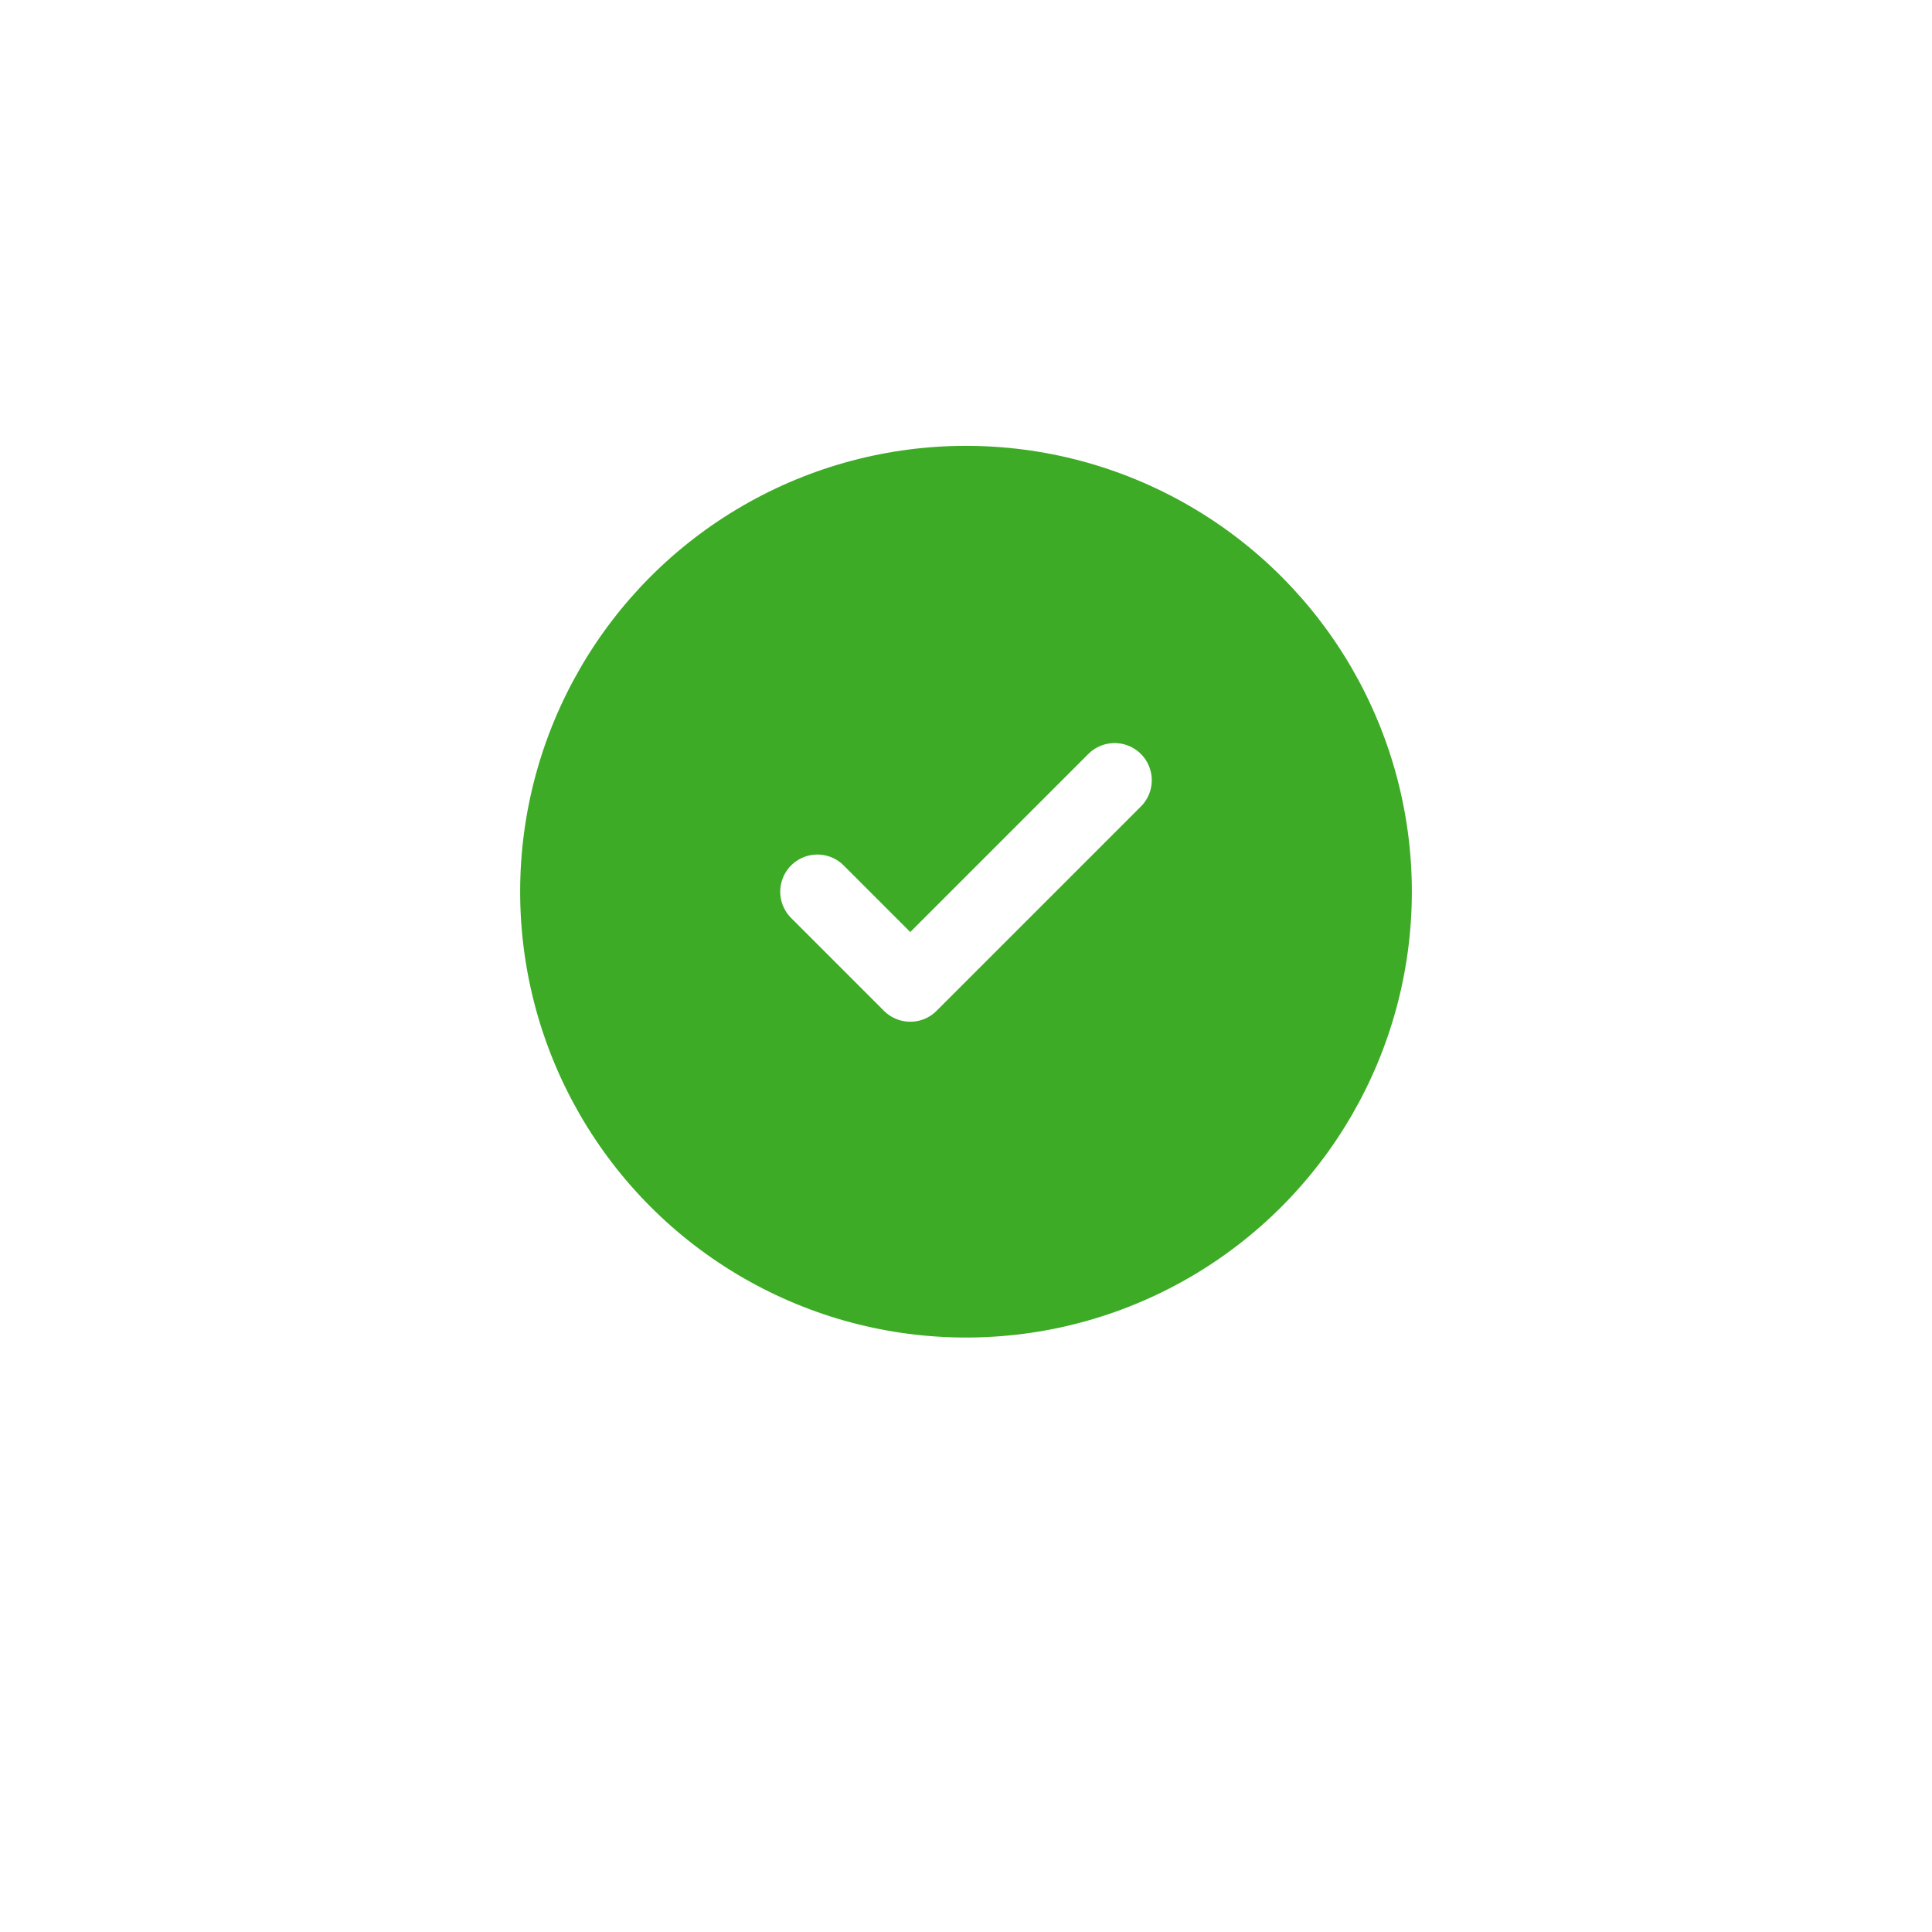 <svg width="104" height="104" viewBox="0 0 104 104" fill="none" xmlns="http://www.w3.org/2000/svg">
<g filter="url(#filter0_d_48_326)">
<circle cx="52" cy="48" r="32" fill="white"/>
</g>
<circle cx="52" cy="48" r="24" fill="#3DAB25"/>
<path d="M60 42L49 53L44 48" stroke="white" stroke-width="4" stroke-linecap="round" stroke-linejoin="round"/>
<defs>
<filter id="filter0_d_48_326" x="0" y="0" width="104" height="104" filterUnits="userSpaceOnUse" color-interpolation-filters="sRGB">
<feFlood flood-opacity="0" result="BackgroundImageFix"/>
<feColorMatrix in="SourceAlpha" type="matrix" values="0 0 0 0 0 0 0 0 0 0 0 0 0 0 0 0 0 0 127 0" result="hardAlpha"/>
<feOffset dy="4"/>
<feGaussianBlur stdDeviation="10"/>
<feColorMatrix type="matrix" values="0 0 0 0 0.62 0 0 0 0 0.62 0 0 0 0 0.62 0 0 0 0.25 0"/>
<feBlend mode="normal" in2="BackgroundImageFix" result="effect1_dropShadow_48_326"/>
<feBlend mode="normal" in="SourceGraphic" in2="effect1_dropShadow_48_326" result="shape"/>
</filter>
</defs>
</svg>
